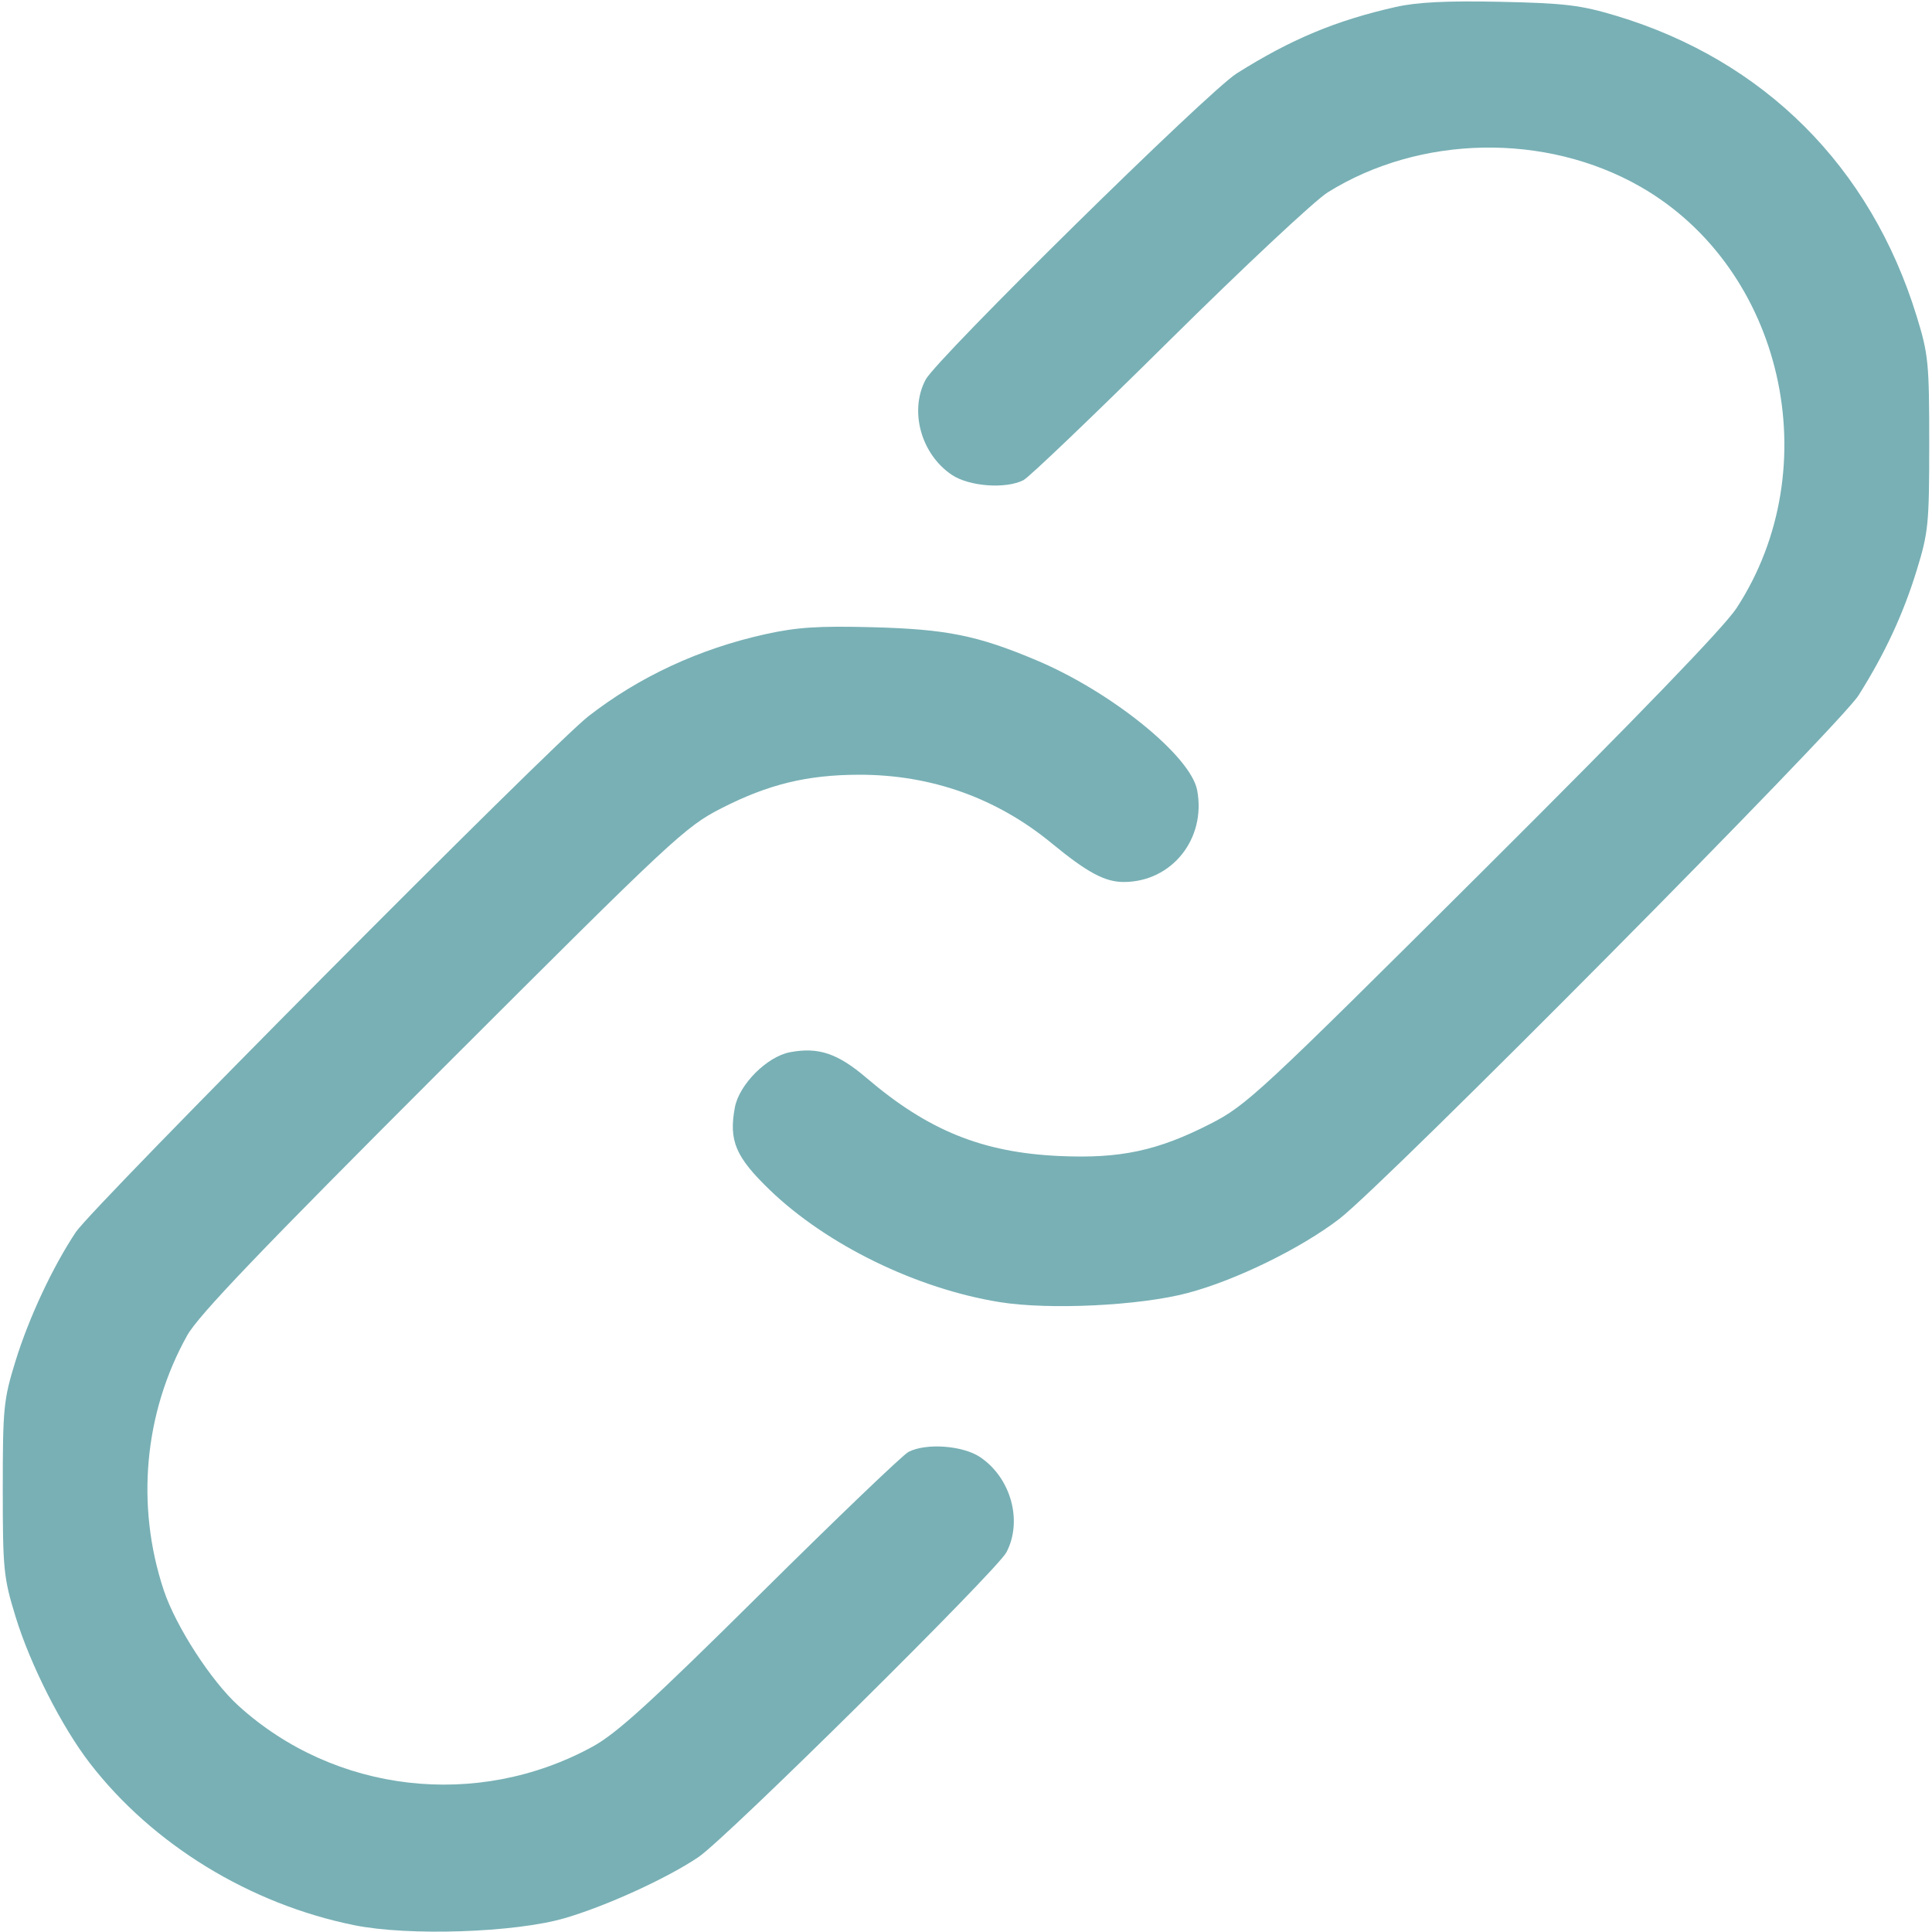<svg xmlns="http://www.w3.org/2000/svg" fill="none" viewBox="0 0 414 414"><path fill="#78B0B5" fill-rule="evenodd" d="M299.113 1.488C286.228 4.398 276.626 8.41 265 15.738c-6.153 3.878-64.258 61.085-66.655 65.623-3.535 6.692-.991 15.94 5.607 20.386 3.709 2.499 11.55 3.082 15.364 1.142 1.201-.612 15.234-14.035 31.184-29.829s31.262-30.127 34.026-31.849c19.786-12.329 46.697-12.812 66.987-1.204 30.598 17.507 40.316 60.091 20.607 90.3-2.657 4.072-21.264 23.344-54.33 56.272-47.962 47.76-50.666 50.271-58.414 54.235-11.314 5.788-19.346 7.501-32.376 6.904-16.503-.757-28.105-5.456-41.331-16.742-6.163-5.26-10.285-6.646-16.37-5.504-4.922.923-10.904 6.905-11.827 11.827-1.335 7.117.144 10.619 7.47 17.68 12.232 11.79 31.492 21.185 49.297 24.048 10.618 1.707 29.982.767 40.261-1.955 10.29-2.724 24.242-9.544 32.5-15.886 9.851-7.565 107.161-105.685 111.261-112.186 5.63-8.927 9.544-17.334 12.433-26.703 2.535-8.222 2.712-10.006 2.712-27.297 0-17.29-.177-19.075-2.712-27.297-9.871-32.015-32.671-54.789-64.406-64.333C338.712 1.092 335.294.68 321.5.386c-11.413-.243-17.831.073-22.387 1.102M164 135.9c-14.114 3.118-27.041 9.116-37.93 17.599C118.204 159.628 19.907 258.55 16.268 264c-4.964 7.434-10.092 18.396-12.964 27.712C.771 299.924.594 301.713.594 319c0 17.366.17 19.052 2.763 27.5 3.152 10.266 9.881 23.528 15.888 31.316 13.435 17.419 34.272 30.189 56.664 34.726 11.647 2.36 34.409 1.6 45.091-1.504 8.875-2.58 21.921-8.537 28.673-13.093 5.984-4.038 63.921-61.376 65.988-65.306 3.526-6.703.982-15.941-5.613-20.386-3.713-2.502-11.558-3.082-15.364-1.136-1.201.614-15.459 14.276-31.684 30.359-23.45 23.244-30.833 29.97-36 32.796-24.689 13.505-55.289 9.972-75.913-8.763-5.869-5.331-13.436-17.042-16.003-24.766-6.029-18.141-4.196-38.043 5.026-54.579 2.39-4.283 15.746-18.243 54.775-57.251 49.417-49.391 51.96-51.764 59.729-55.73 10.047-5.13 18.351-7.149 29.476-7.168 15.413-.027 29.472 4.973 41.257 14.673 7.608 6.262 11.41 8.309 15.435 8.31 10.306.005 17.71-9.231 15.755-19.652-1.379-7.353-18.391-21.104-34.483-27.875-12.629-5.314-19.228-6.643-35.054-7.064-11.572-.307-16.216-.006-23 1.493" clip-rule="evenodd"/></svg>